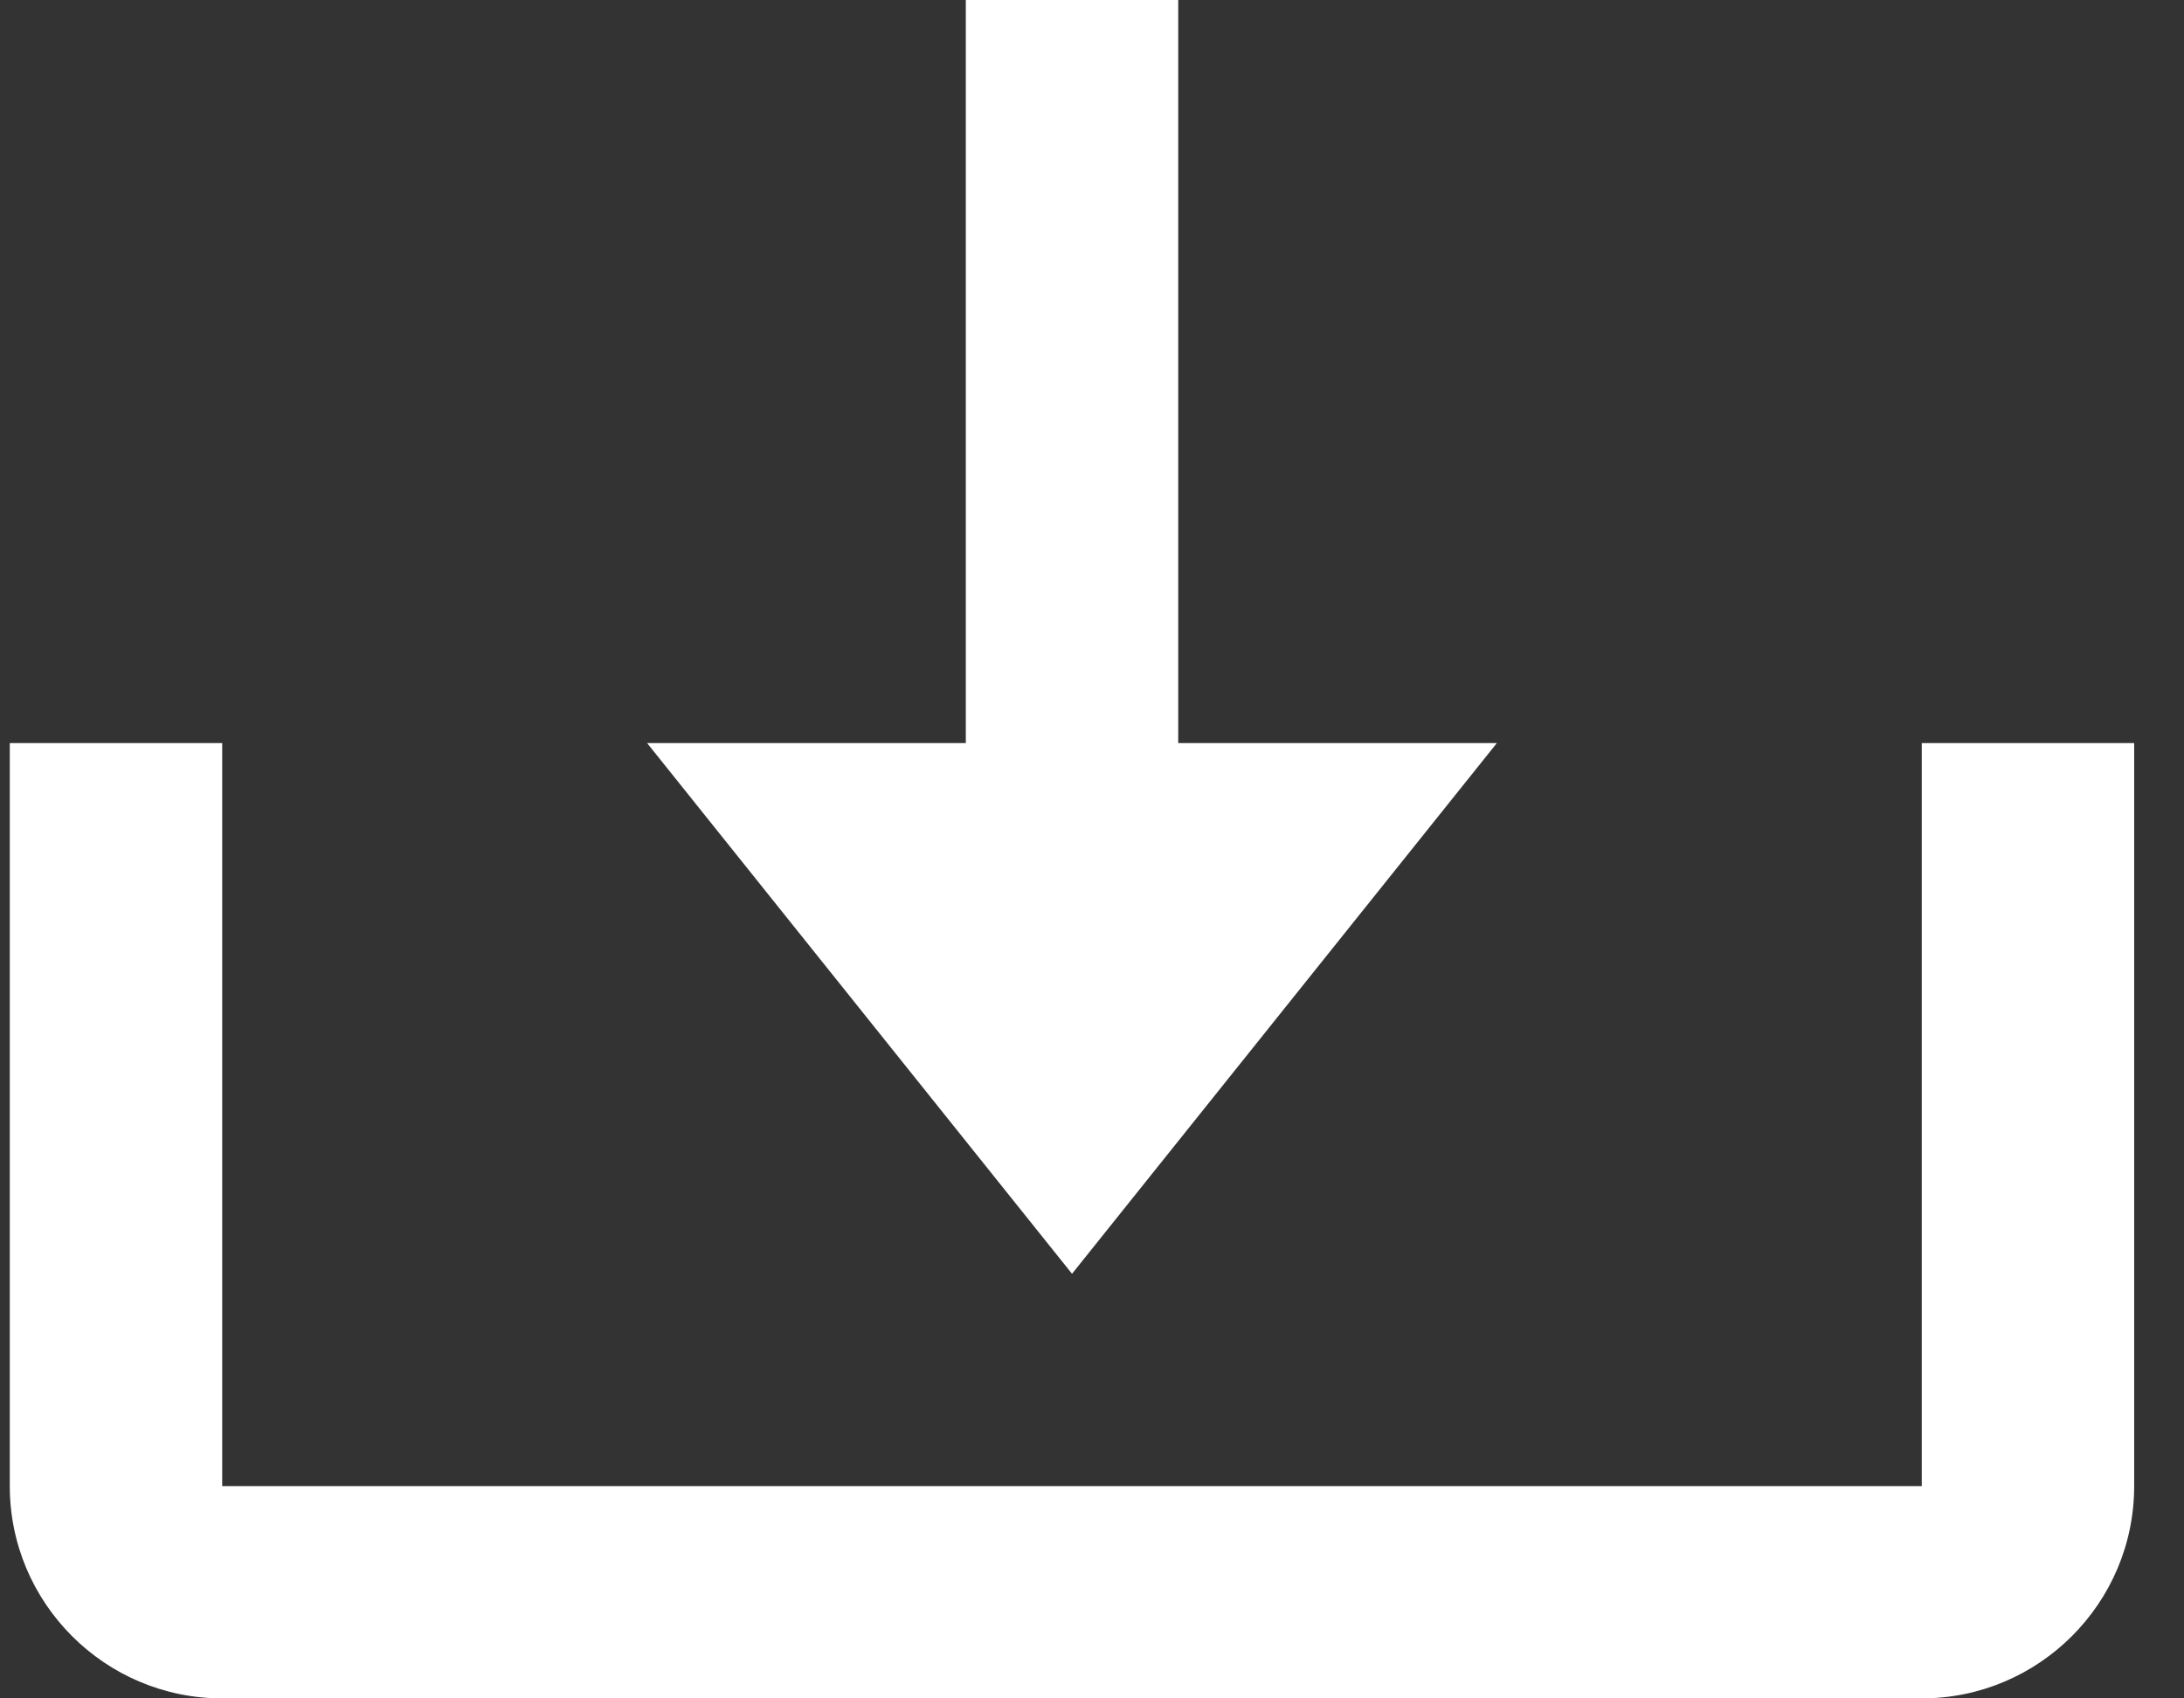 <svg width="27" height="21" viewBox="0 0 27 21" fill="none" xmlns="http://www.w3.org/2000/svg">
<rect x="0" y="0" width="27" height="21" fill="#333333" stroke="none"/>
<path d="M13.253 15.75L18.505 9.188H14.566V0H11.94V9.188H8L13.253 15.75Z" fill="white"/>
<path d="M23.758 18.375H2.747V9.188H0.121V18.375C0.121 19.823 1.299 21 2.747 21H23.758C25.206 21 26.384 19.823 26.384 18.375V9.188H23.758V18.375Z" fill="white"/>
</svg>
